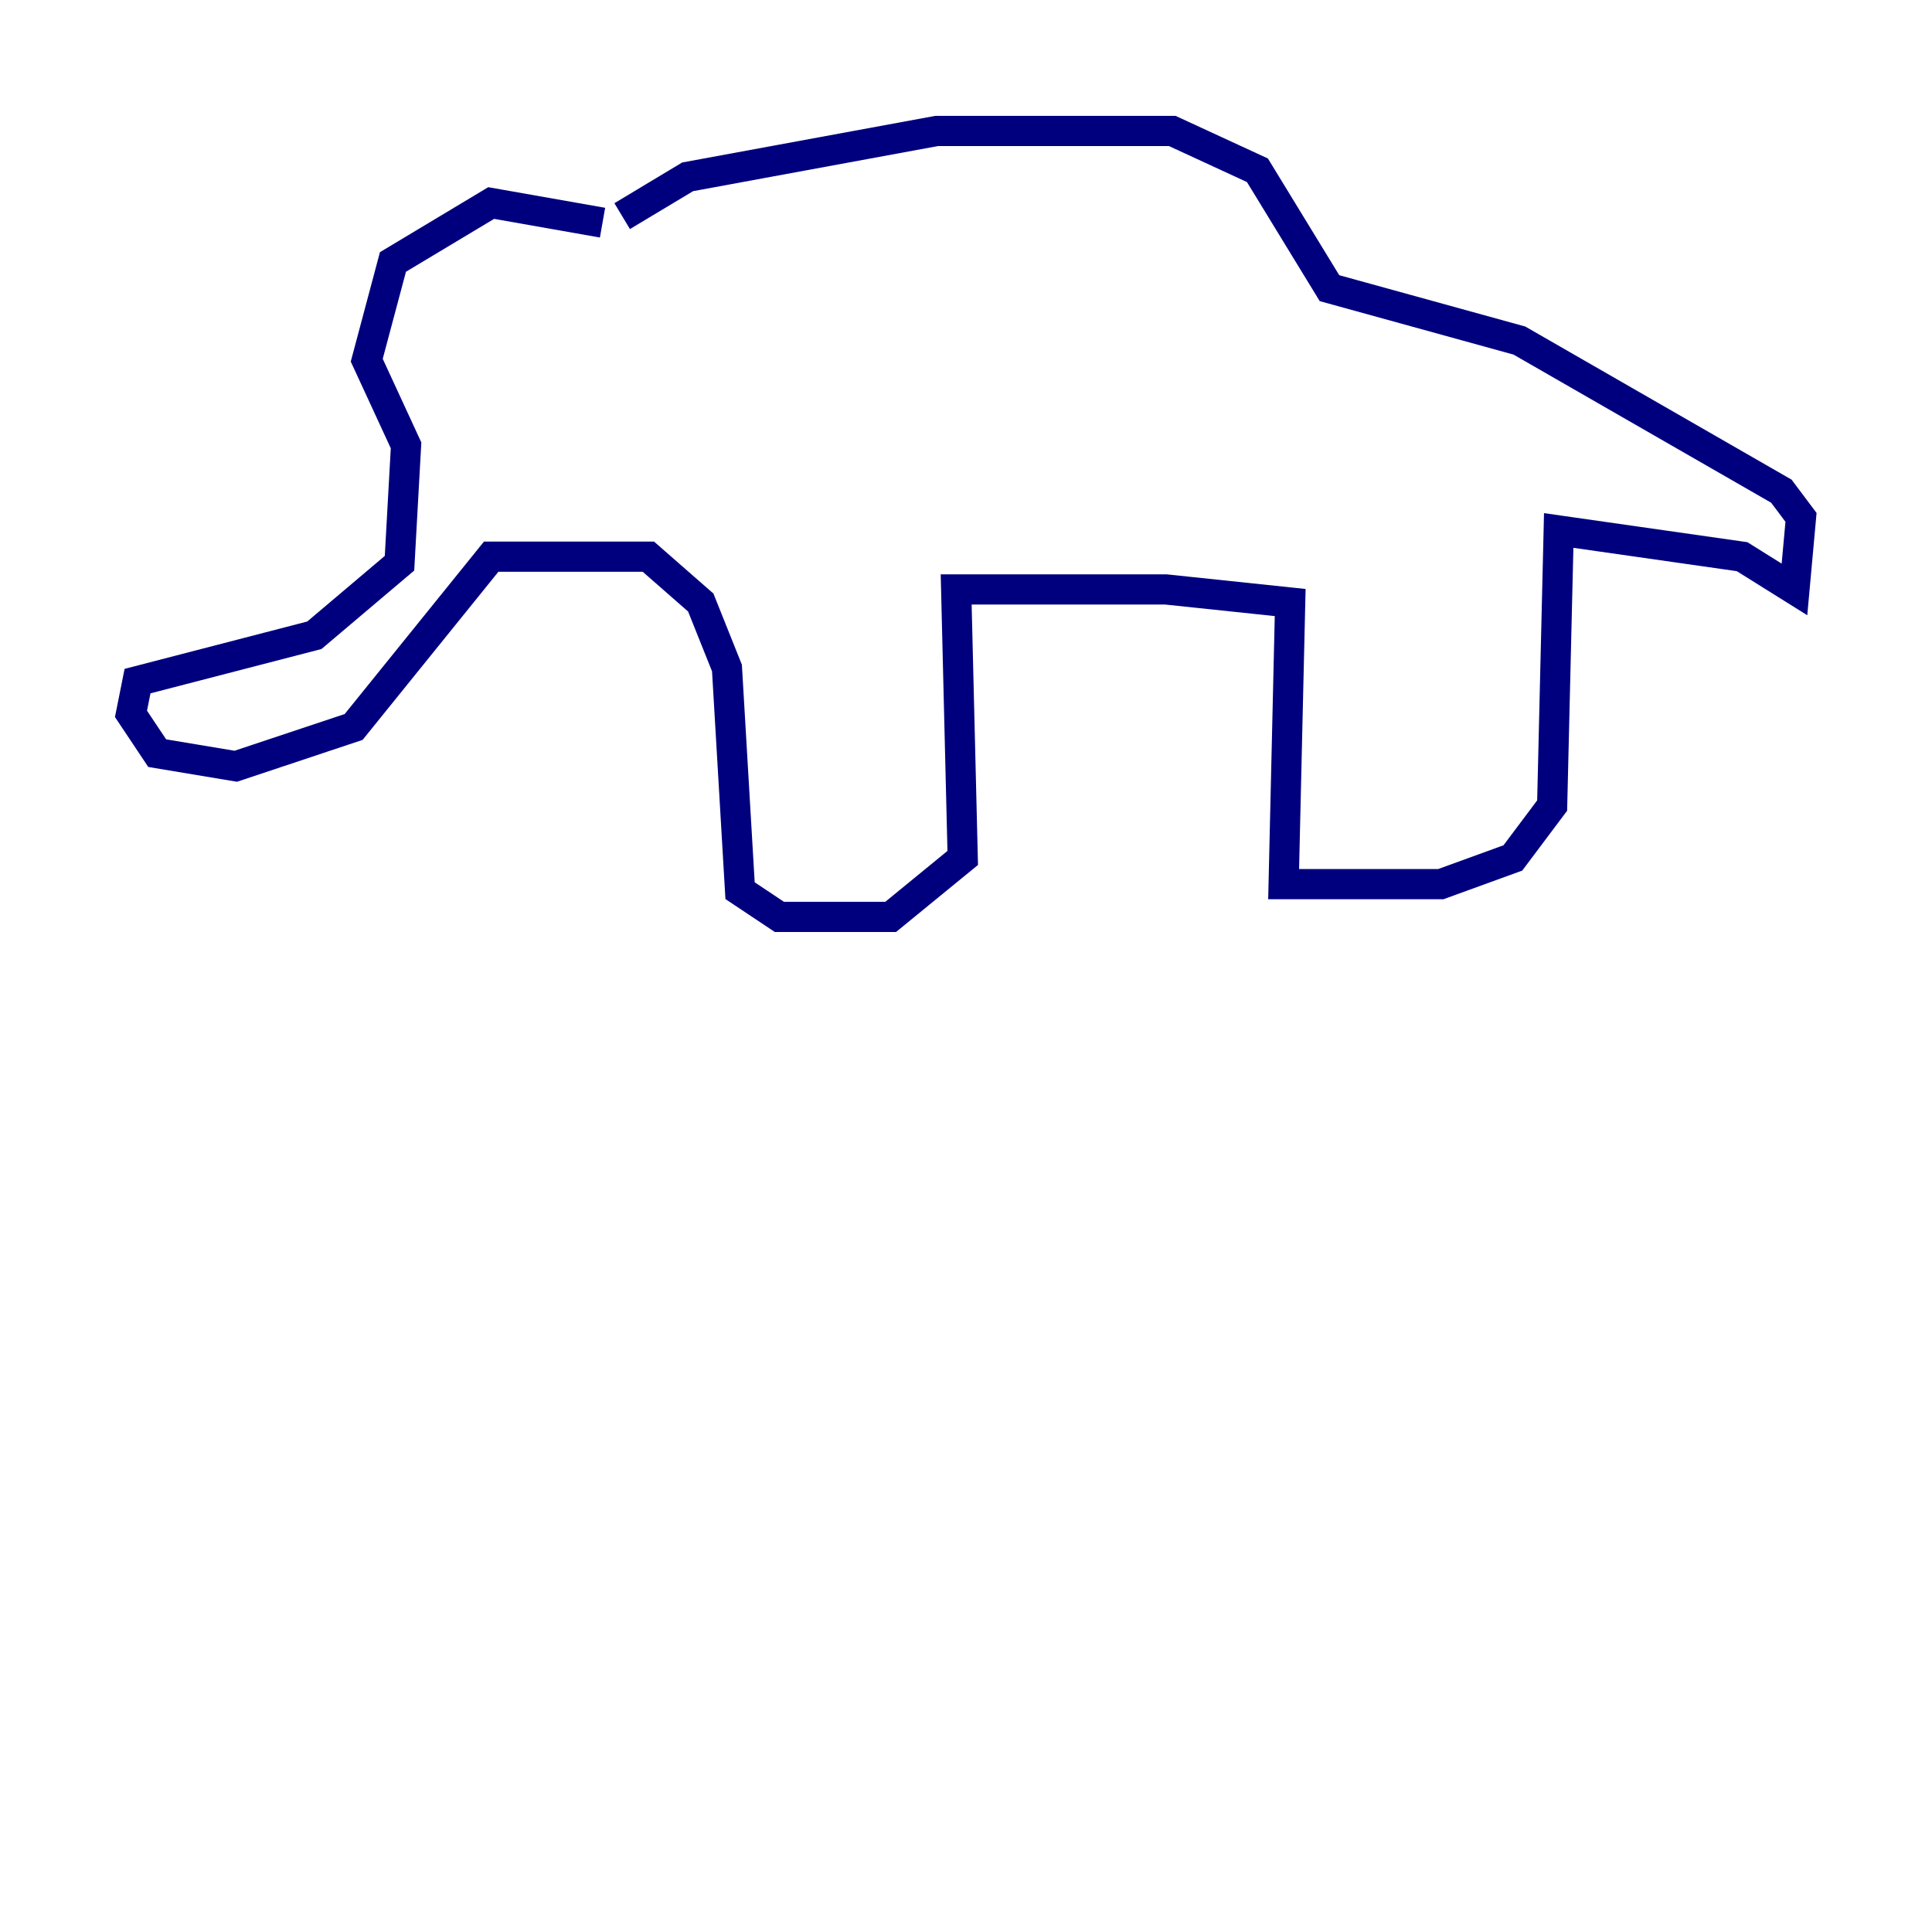 <?xml version="1.0" encoding="utf-8" ?>
<svg baseProfile="tiny" height="128" version="1.2" viewBox="0,0,128,128" width="128" xmlns="http://www.w3.org/2000/svg" xmlns:ev="http://www.w3.org/2001/xml-events" xmlns:xlink="http://www.w3.org/1999/xlink"><defs /><polyline fill="none" points="39.919,14.752 32.542,13.451 26.034,17.356 24.298,23.864 26.902,29.505 26.468,37.315 20.827,42.088 9.112,45.125 8.678,47.295 10.414,49.898 15.62,50.766 23.43,48.163 32.542,36.881 42.956,36.881 46.427,39.919 48.163,44.258 49.031,59.01 51.634,60.746 59.01,60.746 63.783,56.841 63.349,39.051 77.234,39.051 85.478,39.919 85.044,58.576 95.458,58.576 100.231,56.841 102.834,53.37 103.268,35.146 115.417,36.881 118.888,39.051 119.322,34.278 118.02,32.542 100.664,22.563 88.081,19.091 83.308,11.281 77.668,8.678 62.047,8.678 45.559,11.715 41.22,14.319" stroke="#00007f" stroke-width="2" /></svg>
